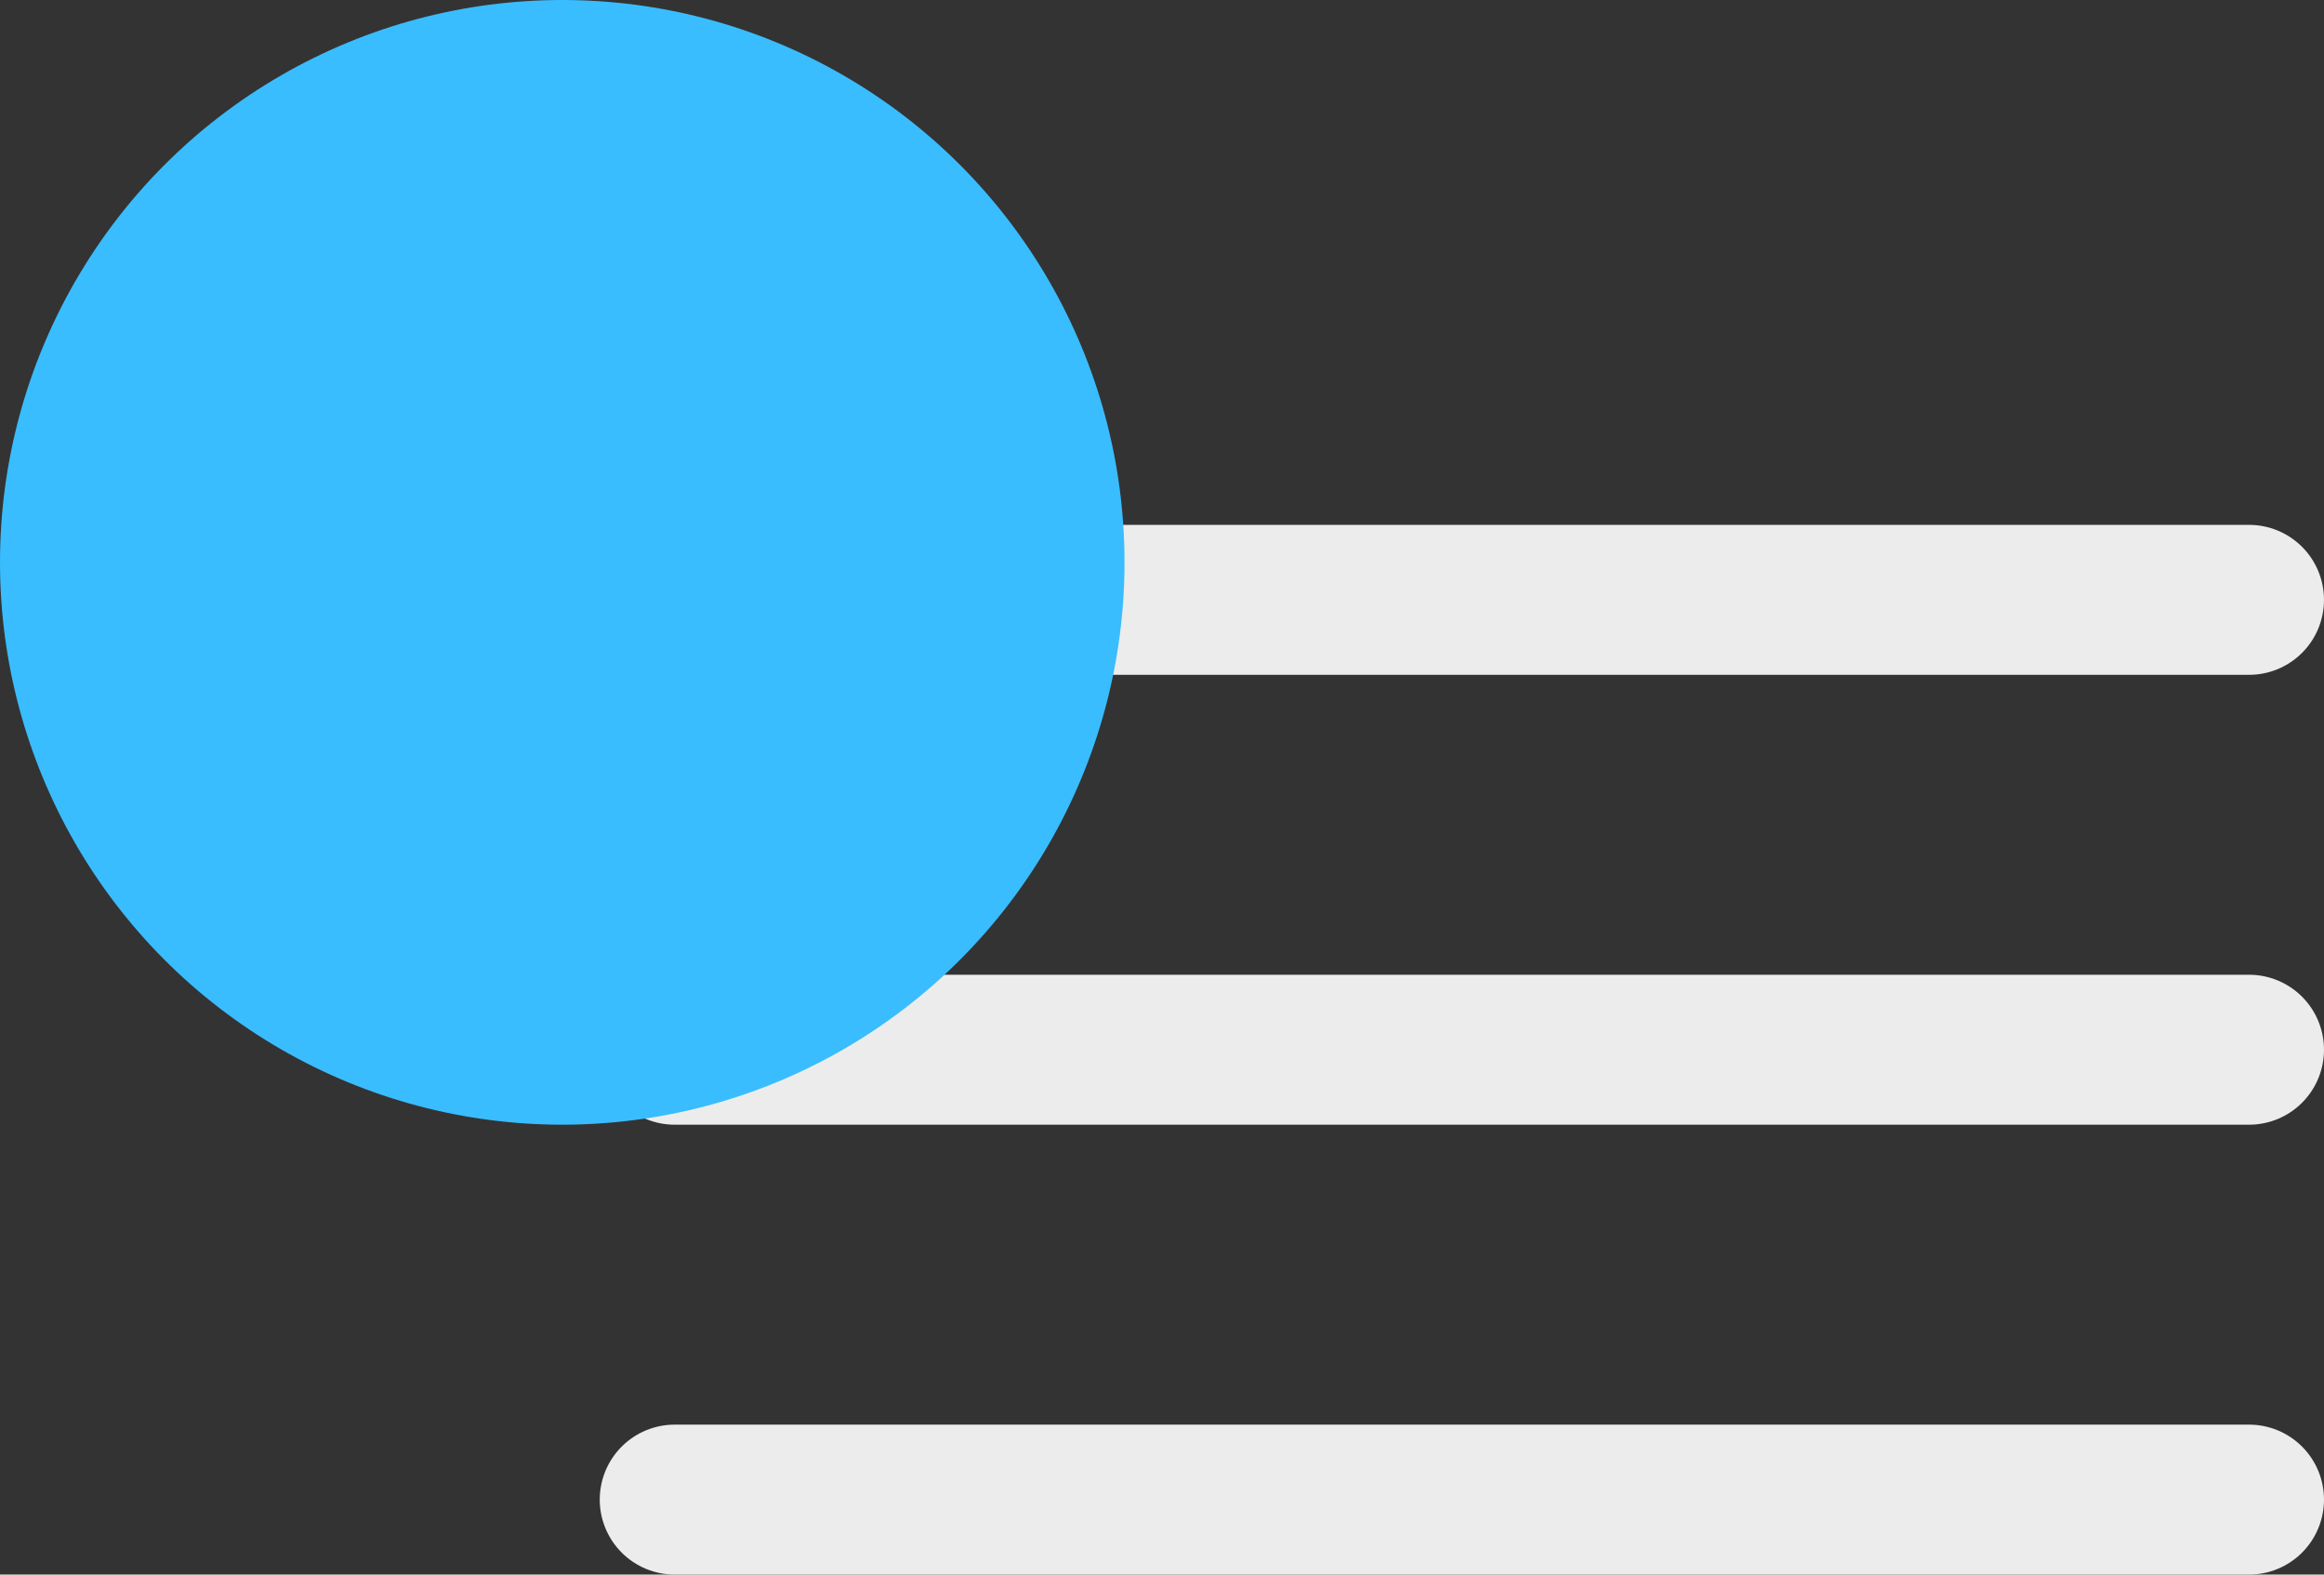 <svg width="31" height="21" viewBox="0 0 31 21" fill="none" xmlns="http://www.w3.org/2000/svg">
<rect x="0" y="0" width="31" height="21" fill="#333333" stroke="none"/>
<line x1="9" y1="20" x2="30" y2="20" stroke="#ECECEC" stroke-width="2" stroke-linecap="round"/>
<line x1="9" y1="14" x2="30" y2="14" stroke="#ECECEC" stroke-width="2" stroke-linecap="round"/>
<line x1="9" y1="8" x2="30" y2="8" stroke="#ECECEC" stroke-width="2" stroke-linecap="round"/>
<circle cx="7.5" cy="7.5" r="7.5" fill="#39BDFF"/>
</svg>
